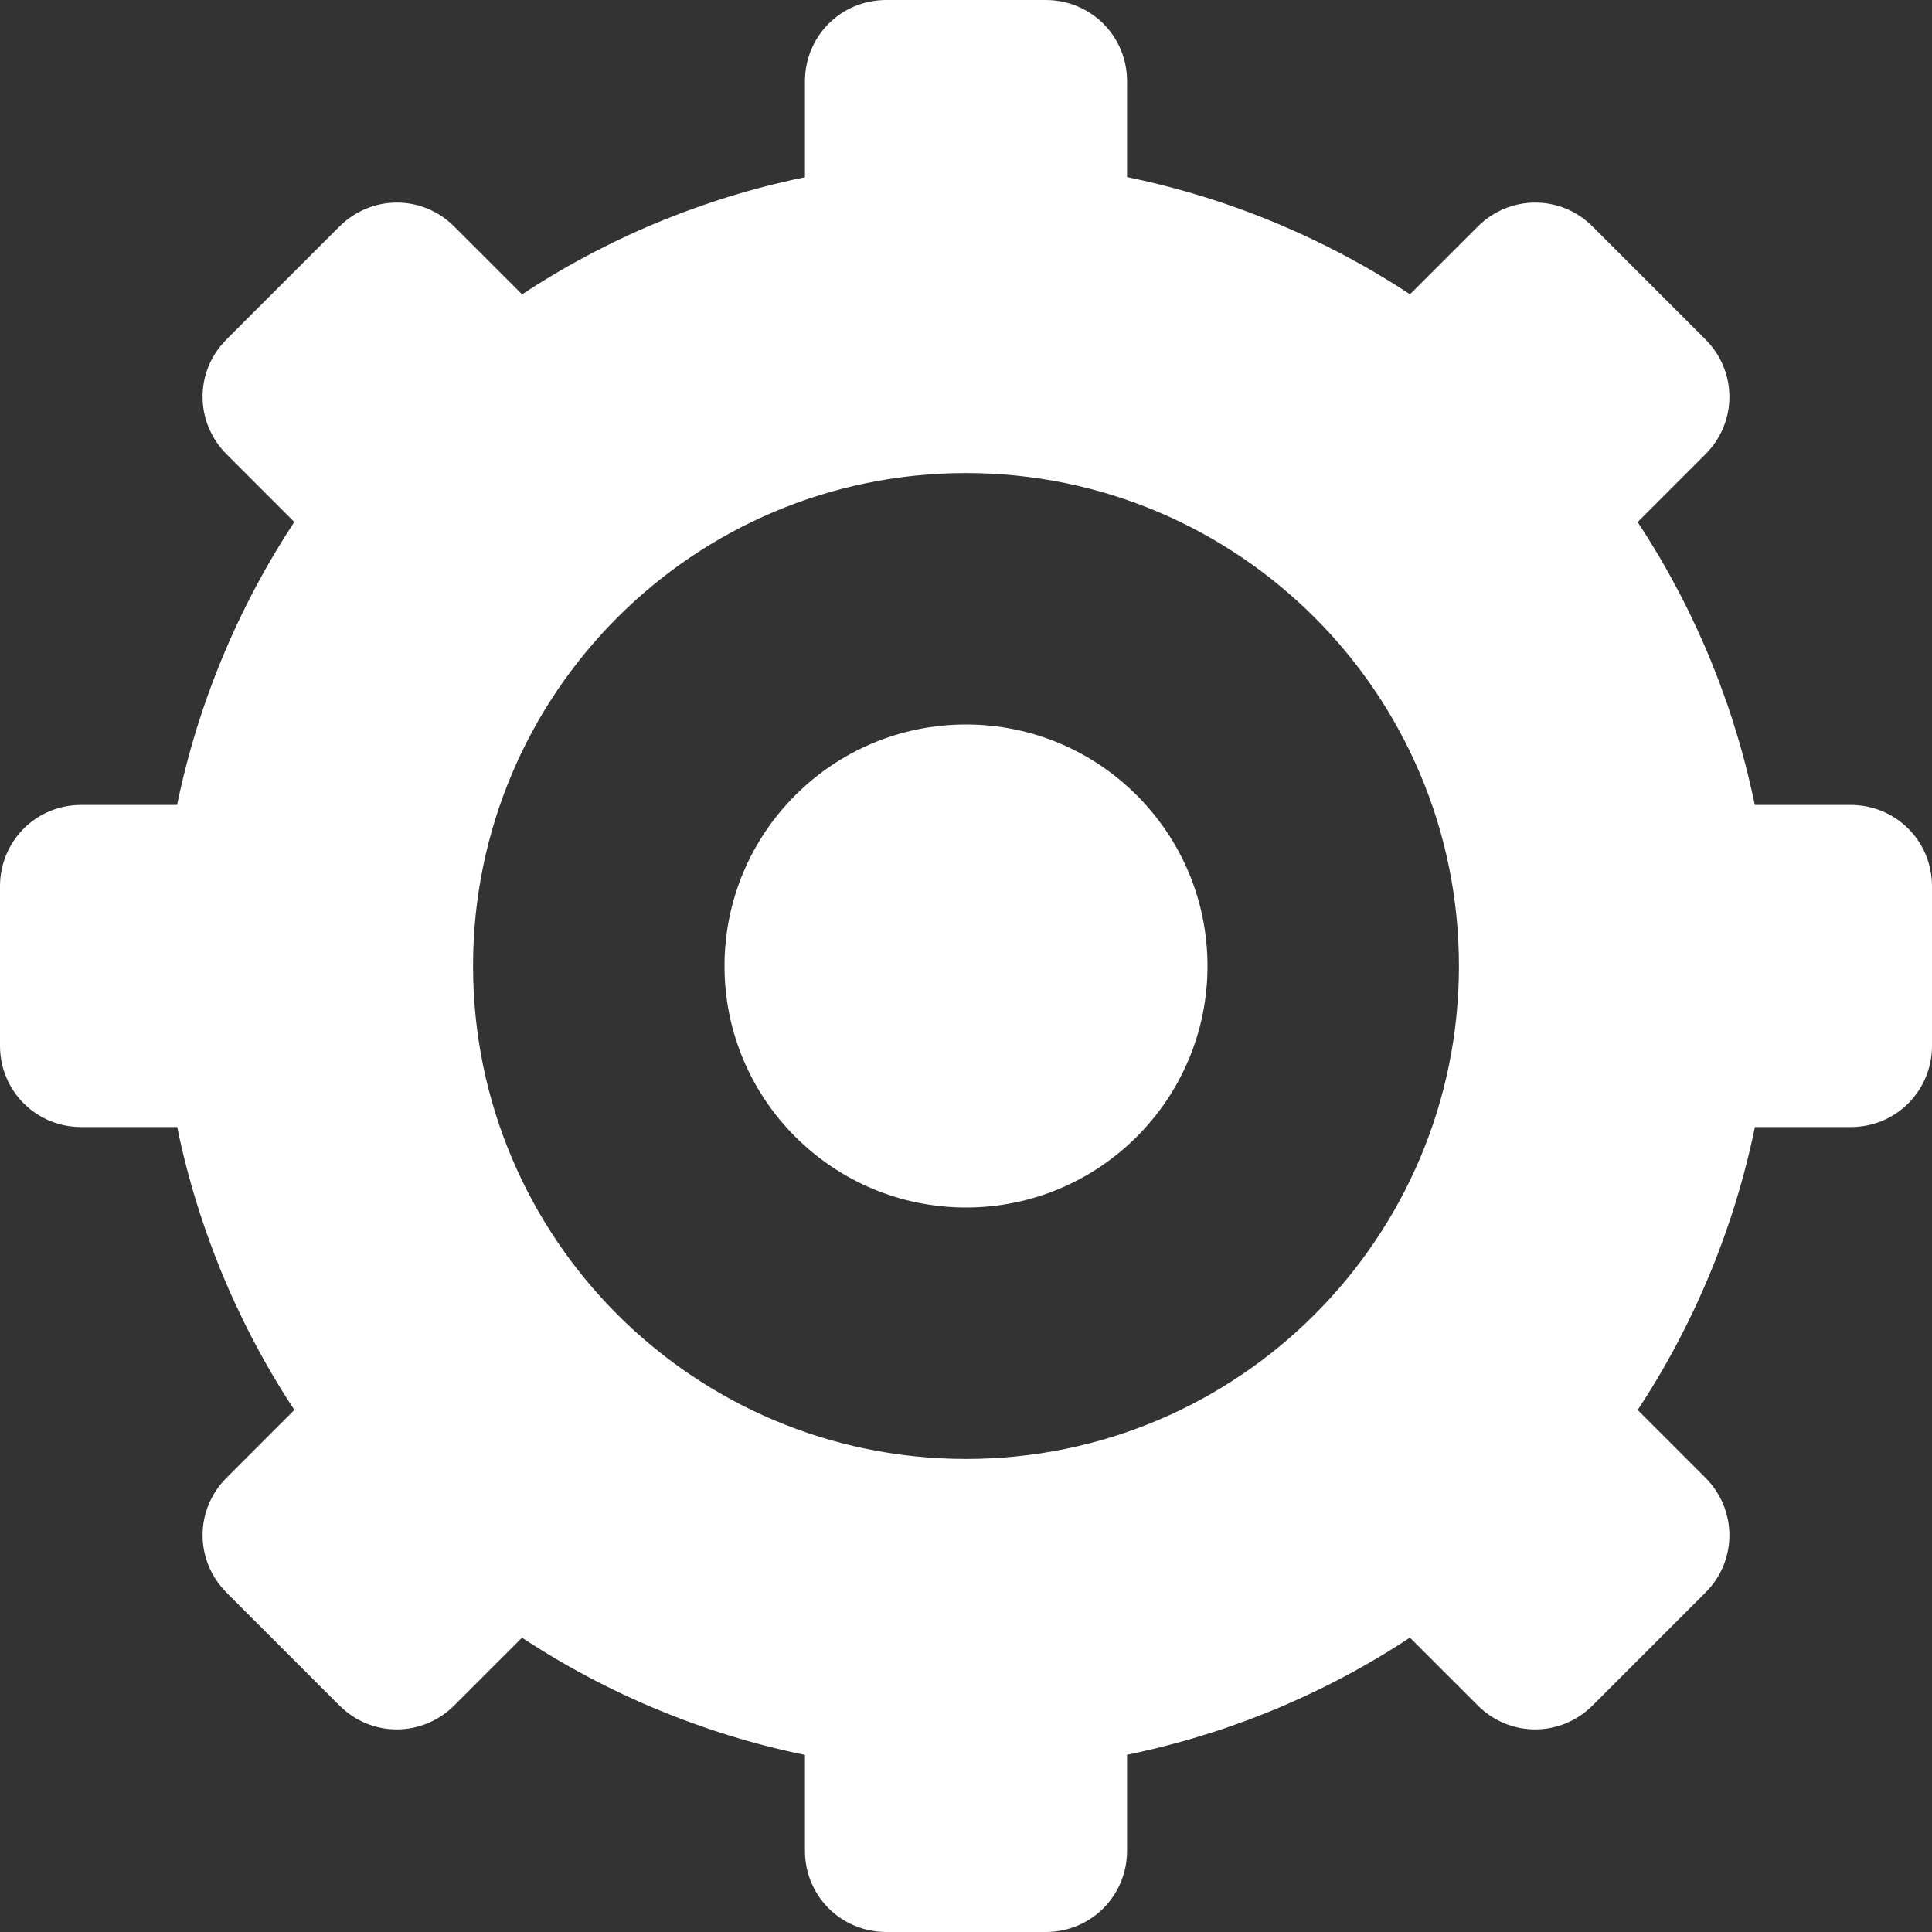 <?xml version="1.0" encoding="UTF-8"?>
<svg width="14px" height="14px" viewBox="0 0 14 14" version="1.1" xmlns="http://www.w3.org/2000/svg" xmlns:xlink="http://www.w3.org/1999/xlink">
    <rect x="0" y="0" width="14" height="14" fill="#333333" stroke="none"/>
    <!-- Generator: Sketch 42 (36781) - http://www.bohemiancoding.com/sketch -->
    <title>控制台</title>
    <desc>Created with Sketch.</desc>
    <defs></defs>
    <g id="LIST汇总" stroke="none" stroke-width="1" fill="none" fill-rule="evenodd">
        <g id="Artboard" transform="translate(-304, -360)" fill="#FFFFFF">
            <g id="Group-3" transform="translate(304, 360)">
                <g id="设置管理">
                    <path d="M4.721,12.37 C1.755,11.111 0.372,7.686 1.63,4.721 C2.889,1.755 6.314,0.372 9.279,1.63 C12.245,2.889 13.628,6.314 12.37,9.279 C11.111,12.245 7.686,13.628 4.721,12.37 Z M7,10.572 C8.973,10.572 10.572,8.973 10.572,7 C10.572,5.027 8.973,3.428 7,3.428 C5.027,3.428 3.428,5.027 3.428,7 C3.428,8.973 5.027,10.572 7,10.572 Z" id="Oval-5-Copy"></path>
                    <path d="M5.833,0.589 C5.833,0.264 6.092,0 6.422,0 L7.578,0 C7.903,0 8.167,0.259 8.167,0.589 L8.167,1.745 C8.167,2.07 7.908,2.333 7.578,2.333 L6.422,2.333 C6.097,2.333 5.833,2.075 5.833,1.745 L5.833,0.589 L5.833,0.589 Z M10.708,1.642 C10.938,1.412 11.308,1.408 11.541,1.642 L12.358,2.459 C12.588,2.689 12.592,3.058 12.358,3.292 L11.541,4.109 C11.311,4.339 10.942,4.342 10.708,4.109 L9.891,3.292 C9.661,3.062 9.658,2.692 9.891,2.459 L10.708,1.642 L10.708,1.642 Z M13.411,5.833 C13.736,5.833 14,6.092 14,6.422 L14,7.578 C14,7.903 13.741,8.167 13.411,8.167 L12.255,8.167 C11.93,8.167 11.667,7.908 11.667,7.578 L11.667,6.422 C11.667,6.097 11.925,5.833 12.255,5.833 L13.411,5.833 L13.411,5.833 Z M12.358,10.708 C12.588,10.938 12.592,11.308 12.358,11.541 L11.541,12.358 C11.311,12.588 10.942,12.592 10.708,12.358 L9.891,11.541 C9.661,11.311 9.658,10.942 9.891,10.708 L10.708,9.891 C10.938,9.661 11.308,9.658 11.541,9.891 L12.358,10.708 L12.358,10.708 Z M8.167,13.411 C8.167,13.736 7.908,14 7.578,14 L6.422,14 C6.097,14 5.833,13.741 5.833,13.411 L5.833,12.255 C5.833,11.93 6.092,11.667 6.422,11.667 L7.578,11.667 C7.903,11.667 8.167,11.925 8.167,12.255 L8.167,13.411 L8.167,13.411 Z M3.292,12.358 C3.062,12.588 2.692,12.592 2.459,12.358 L1.642,11.541 C1.412,11.311 1.408,10.942 1.642,10.708 L2.459,9.891 C2.689,9.661 3.058,9.658 3.292,9.891 L4.109,10.708 C4.339,10.938 4.342,11.308 4.109,11.541 L3.292,12.358 L3.292,12.358 Z M0.589,8.167 C0.264,8.167 2.72957629e-16,7.908 2.12305312e-16,7.578 L0,6.422 C-5.97354134e-17,6.097 0.259,5.833 0.589,5.833 L1.745,5.833 C2.07,5.833 2.333,6.092 2.333,6.422 L2.333,7.578 C2.333,7.903 2.075,8.167 1.745,8.167 L0.589,8.167 L0.589,8.167 Z M1.642,3.292 C1.412,3.062 1.408,2.692 1.642,2.459 L2.459,1.642 C2.689,1.412 3.058,1.408 3.292,1.642 L4.109,2.459 C4.339,2.689 4.342,3.058 4.109,3.292 L3.292,4.109 C3.062,4.339 2.692,4.342 2.459,4.109 L1.642,3.292 Z M7,8.75 C6.034,8.75 5.25,7.966 5.25,7 C5.25,6.034 6.034,5.25 7,5.25 C7.966,5.25 8.75,6.034 8.75,7 C8.75,7.966 7.966,8.75 7,8.75 Z" id="Combined-Shape"></path>
                </g>
            </g>
        </g>
    </g>
</svg>